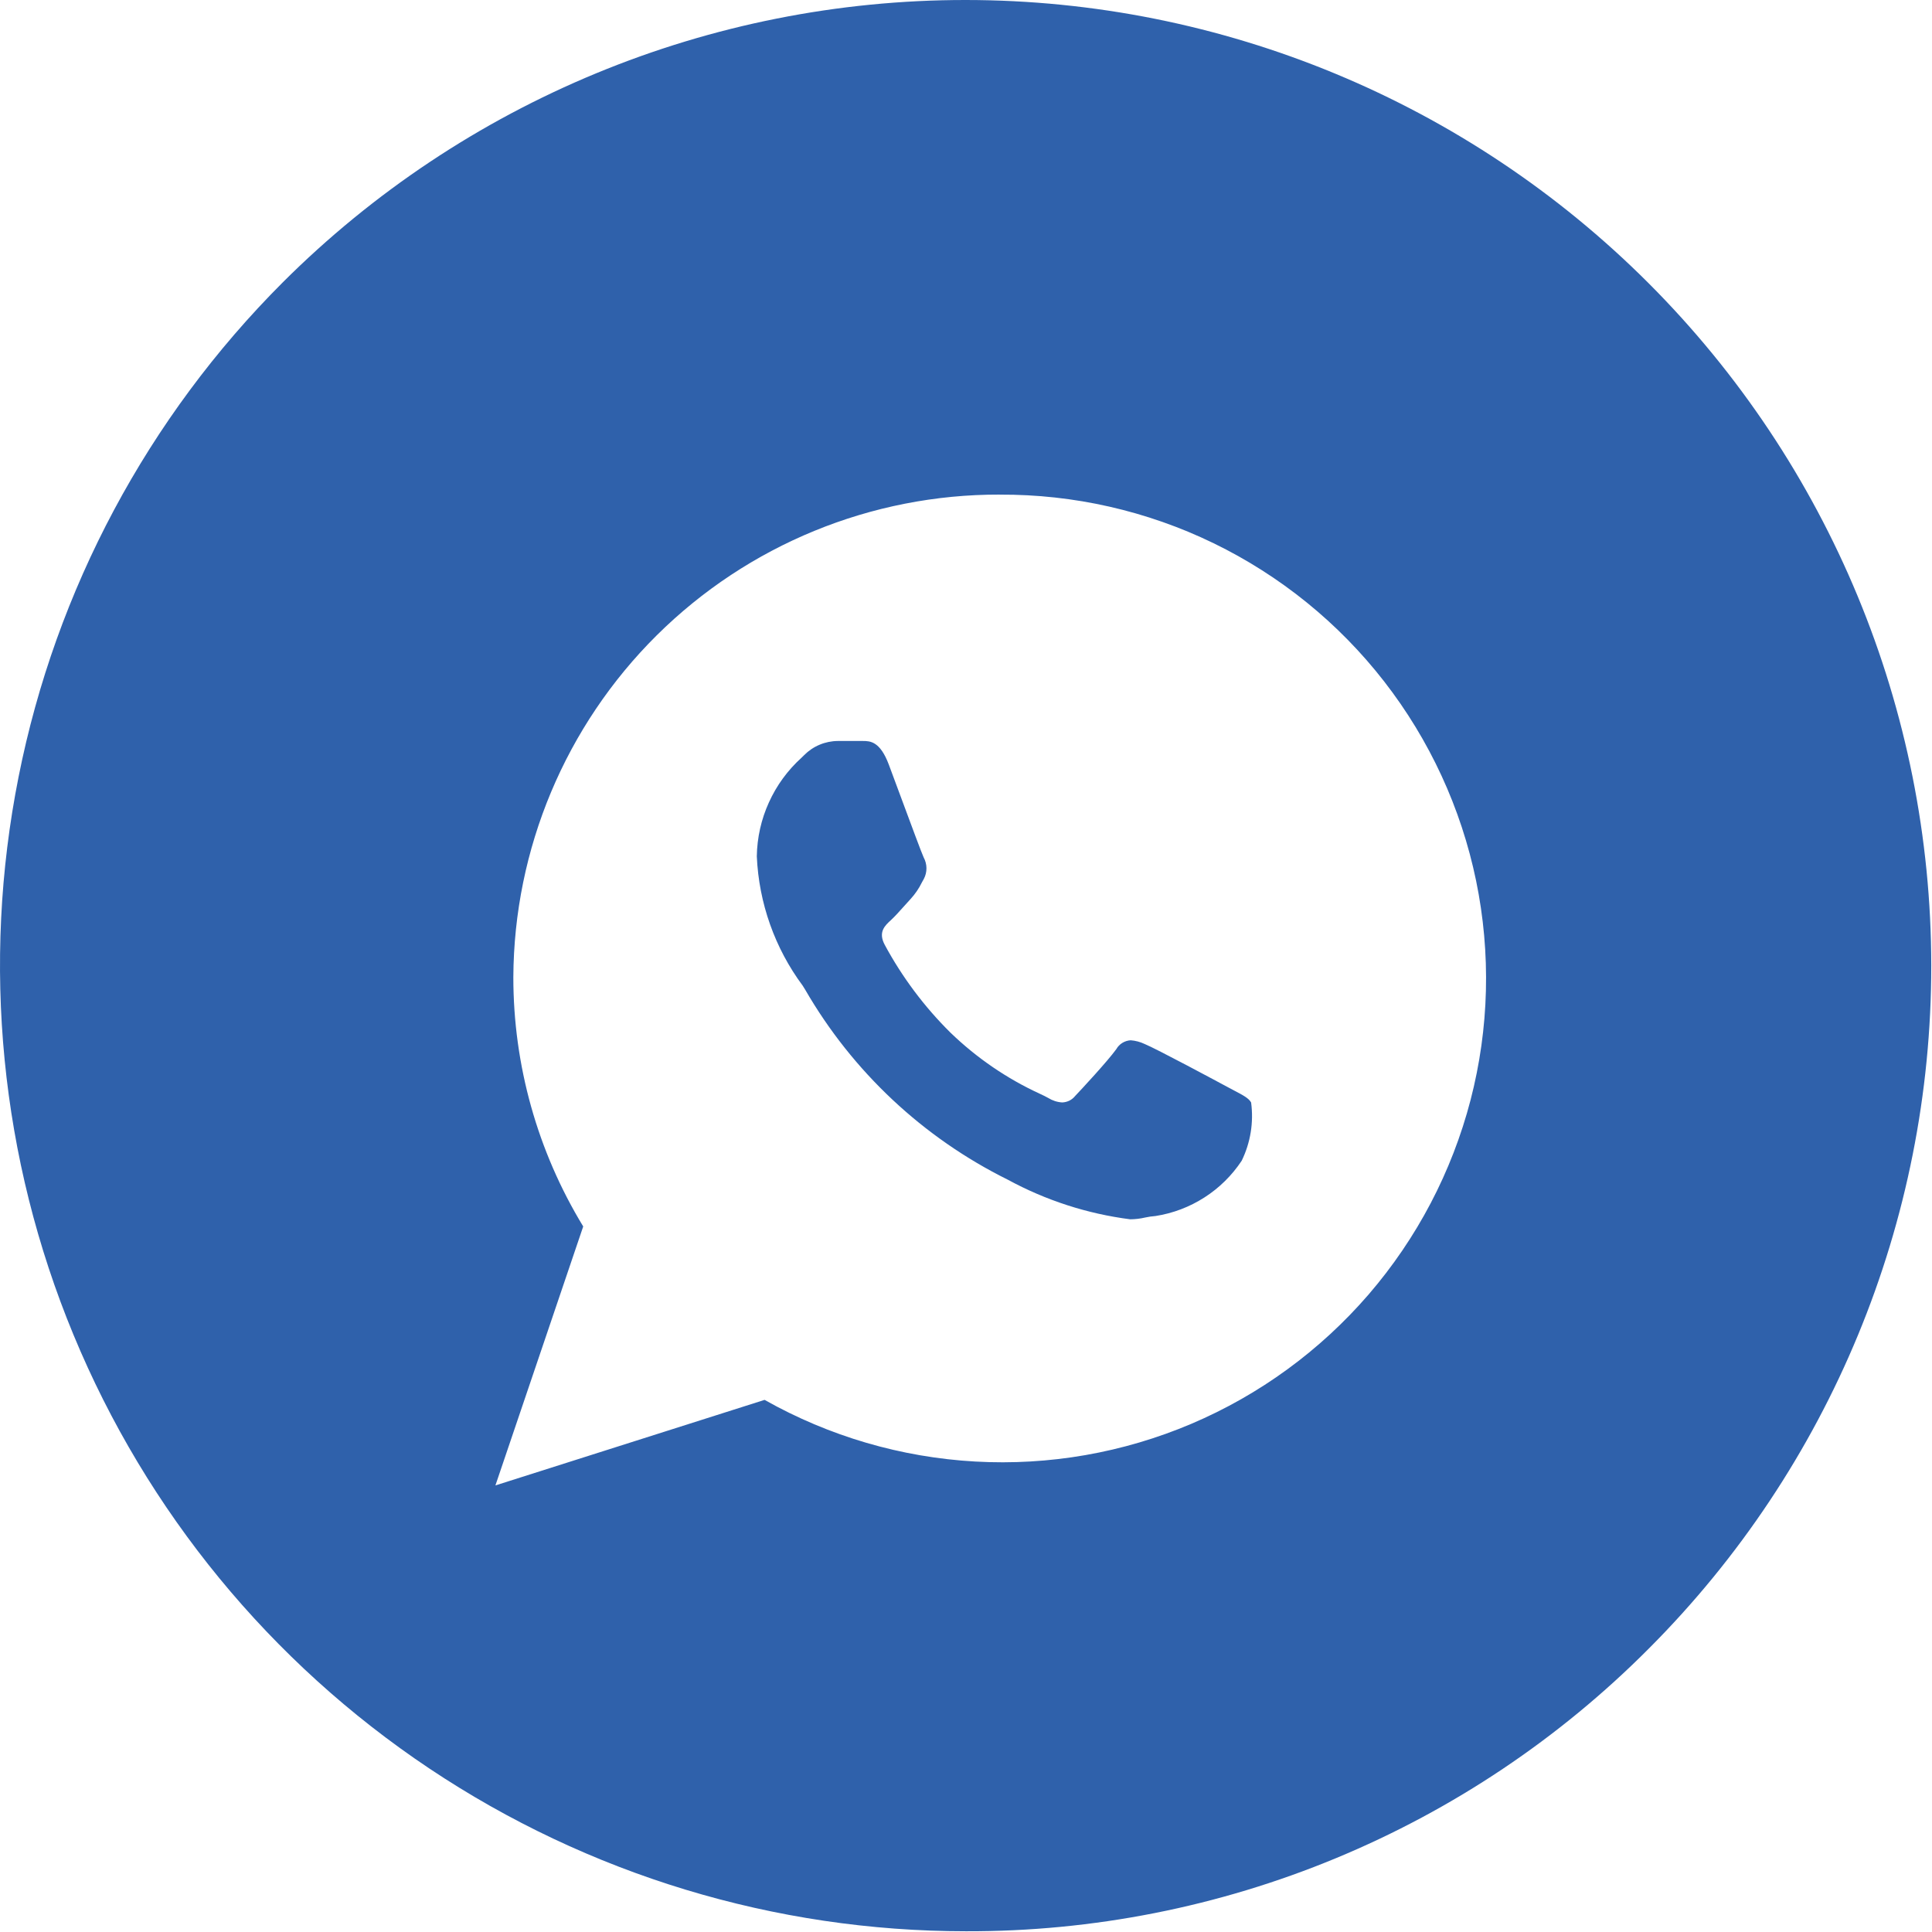 <svg width="47" height="47" viewBox="0 0 47 47" fill="none" xmlns="http://www.w3.org/2000/svg">
<path d="M23.5 46.982C18.852 46.982 14.309 45.604 10.444 43.022C6.58 40.44 3.567 36.77 1.789 32.475C0.01 28.181 -0.455 23.456 0.452 18.898C1.358 14.339 3.596 10.152 6.883 6.865C11.292 2.466 17.267 -0.003 23.495 3.31328e-06C29.723 0.003 35.695 2.479 40.099 6.883C44.503 11.287 46.979 17.259 46.982 23.488C46.986 29.716 44.516 35.691 40.117 40.099C37.94 42.288 35.35 44.024 32.498 45.205C29.646 46.387 26.587 46.991 23.5 46.982ZM24.321 12.032C21.196 12.024 18.195 13.255 15.976 15.456C13.758 17.658 12.503 20.649 12.488 23.774C12.488 25.913 13.076 28.01 14.188 29.836L12.052 36.136L18.6 34.055C20.171 34.941 21.923 35.454 23.724 35.555C25.524 35.656 27.323 35.342 28.983 34.637C30.642 33.932 32.117 32.855 33.295 31.49C34.472 30.124 35.32 28.507 35.774 26.762C36.227 25.017 36.273 23.191 35.909 21.425C35.544 19.659 34.779 18.001 33.672 16.577C32.566 15.154 31.146 14.004 29.525 13.216C27.903 12.428 26.122 12.024 24.319 12.033L24.321 12.032ZM27.494 29.662C26.45 29.528 25.441 29.201 24.516 28.698C22.455 27.677 20.741 26.07 19.589 24.078C19.559 24.03 19.538 23.997 19.527 23.978C18.849 23.065 18.461 21.969 18.411 20.832C18.418 20.379 18.518 19.932 18.706 19.519C18.893 19.106 19.163 18.736 19.5 18.432L19.562 18.371C19.669 18.263 19.797 18.176 19.938 18.117C20.078 18.058 20.229 18.027 20.382 18.026C20.524 18.026 20.632 18.026 20.732 18.026C20.814 18.026 20.884 18.026 20.951 18.026H20.992C21.168 18.026 21.409 18.034 21.621 18.597C21.698 18.802 21.812 19.109 21.931 19.431C22.162 20.054 22.422 20.756 22.469 20.856C22.513 20.937 22.537 21.027 22.538 21.119C22.539 21.211 22.517 21.301 22.474 21.382L22.428 21.465C22.356 21.613 22.263 21.749 22.152 21.87C22.099 21.927 22.044 21.989 21.989 22.05C21.882 22.169 21.773 22.292 21.68 22.378C21.528 22.516 21.356 22.672 21.523 22.985C21.948 23.773 22.487 24.493 23.123 25.122C23.76 25.737 24.496 26.241 25.3 26.61C25.383 26.649 25.448 26.68 25.5 26.71C25.603 26.774 25.719 26.812 25.84 26.819C25.901 26.817 25.961 26.802 26.016 26.775C26.071 26.747 26.119 26.708 26.157 26.66C26.313 26.496 26.94 25.821 27.157 25.522C27.192 25.46 27.243 25.407 27.304 25.37C27.366 25.332 27.435 25.311 27.507 25.307C27.623 25.316 27.737 25.346 27.843 25.396C28.125 25.51 29.649 26.329 29.87 26.448L30.028 26.532C30.24 26.643 30.378 26.716 30.436 26.82C30.501 27.305 30.421 27.798 30.207 28.237C29.97 28.595 29.662 28.899 29.301 29.13C28.94 29.362 28.535 29.516 28.112 29.582C28.026 29.588 27.941 29.601 27.857 29.619C27.738 29.647 27.616 29.661 27.494 29.662Z" fill="#2F61AB"/>
</svg>

